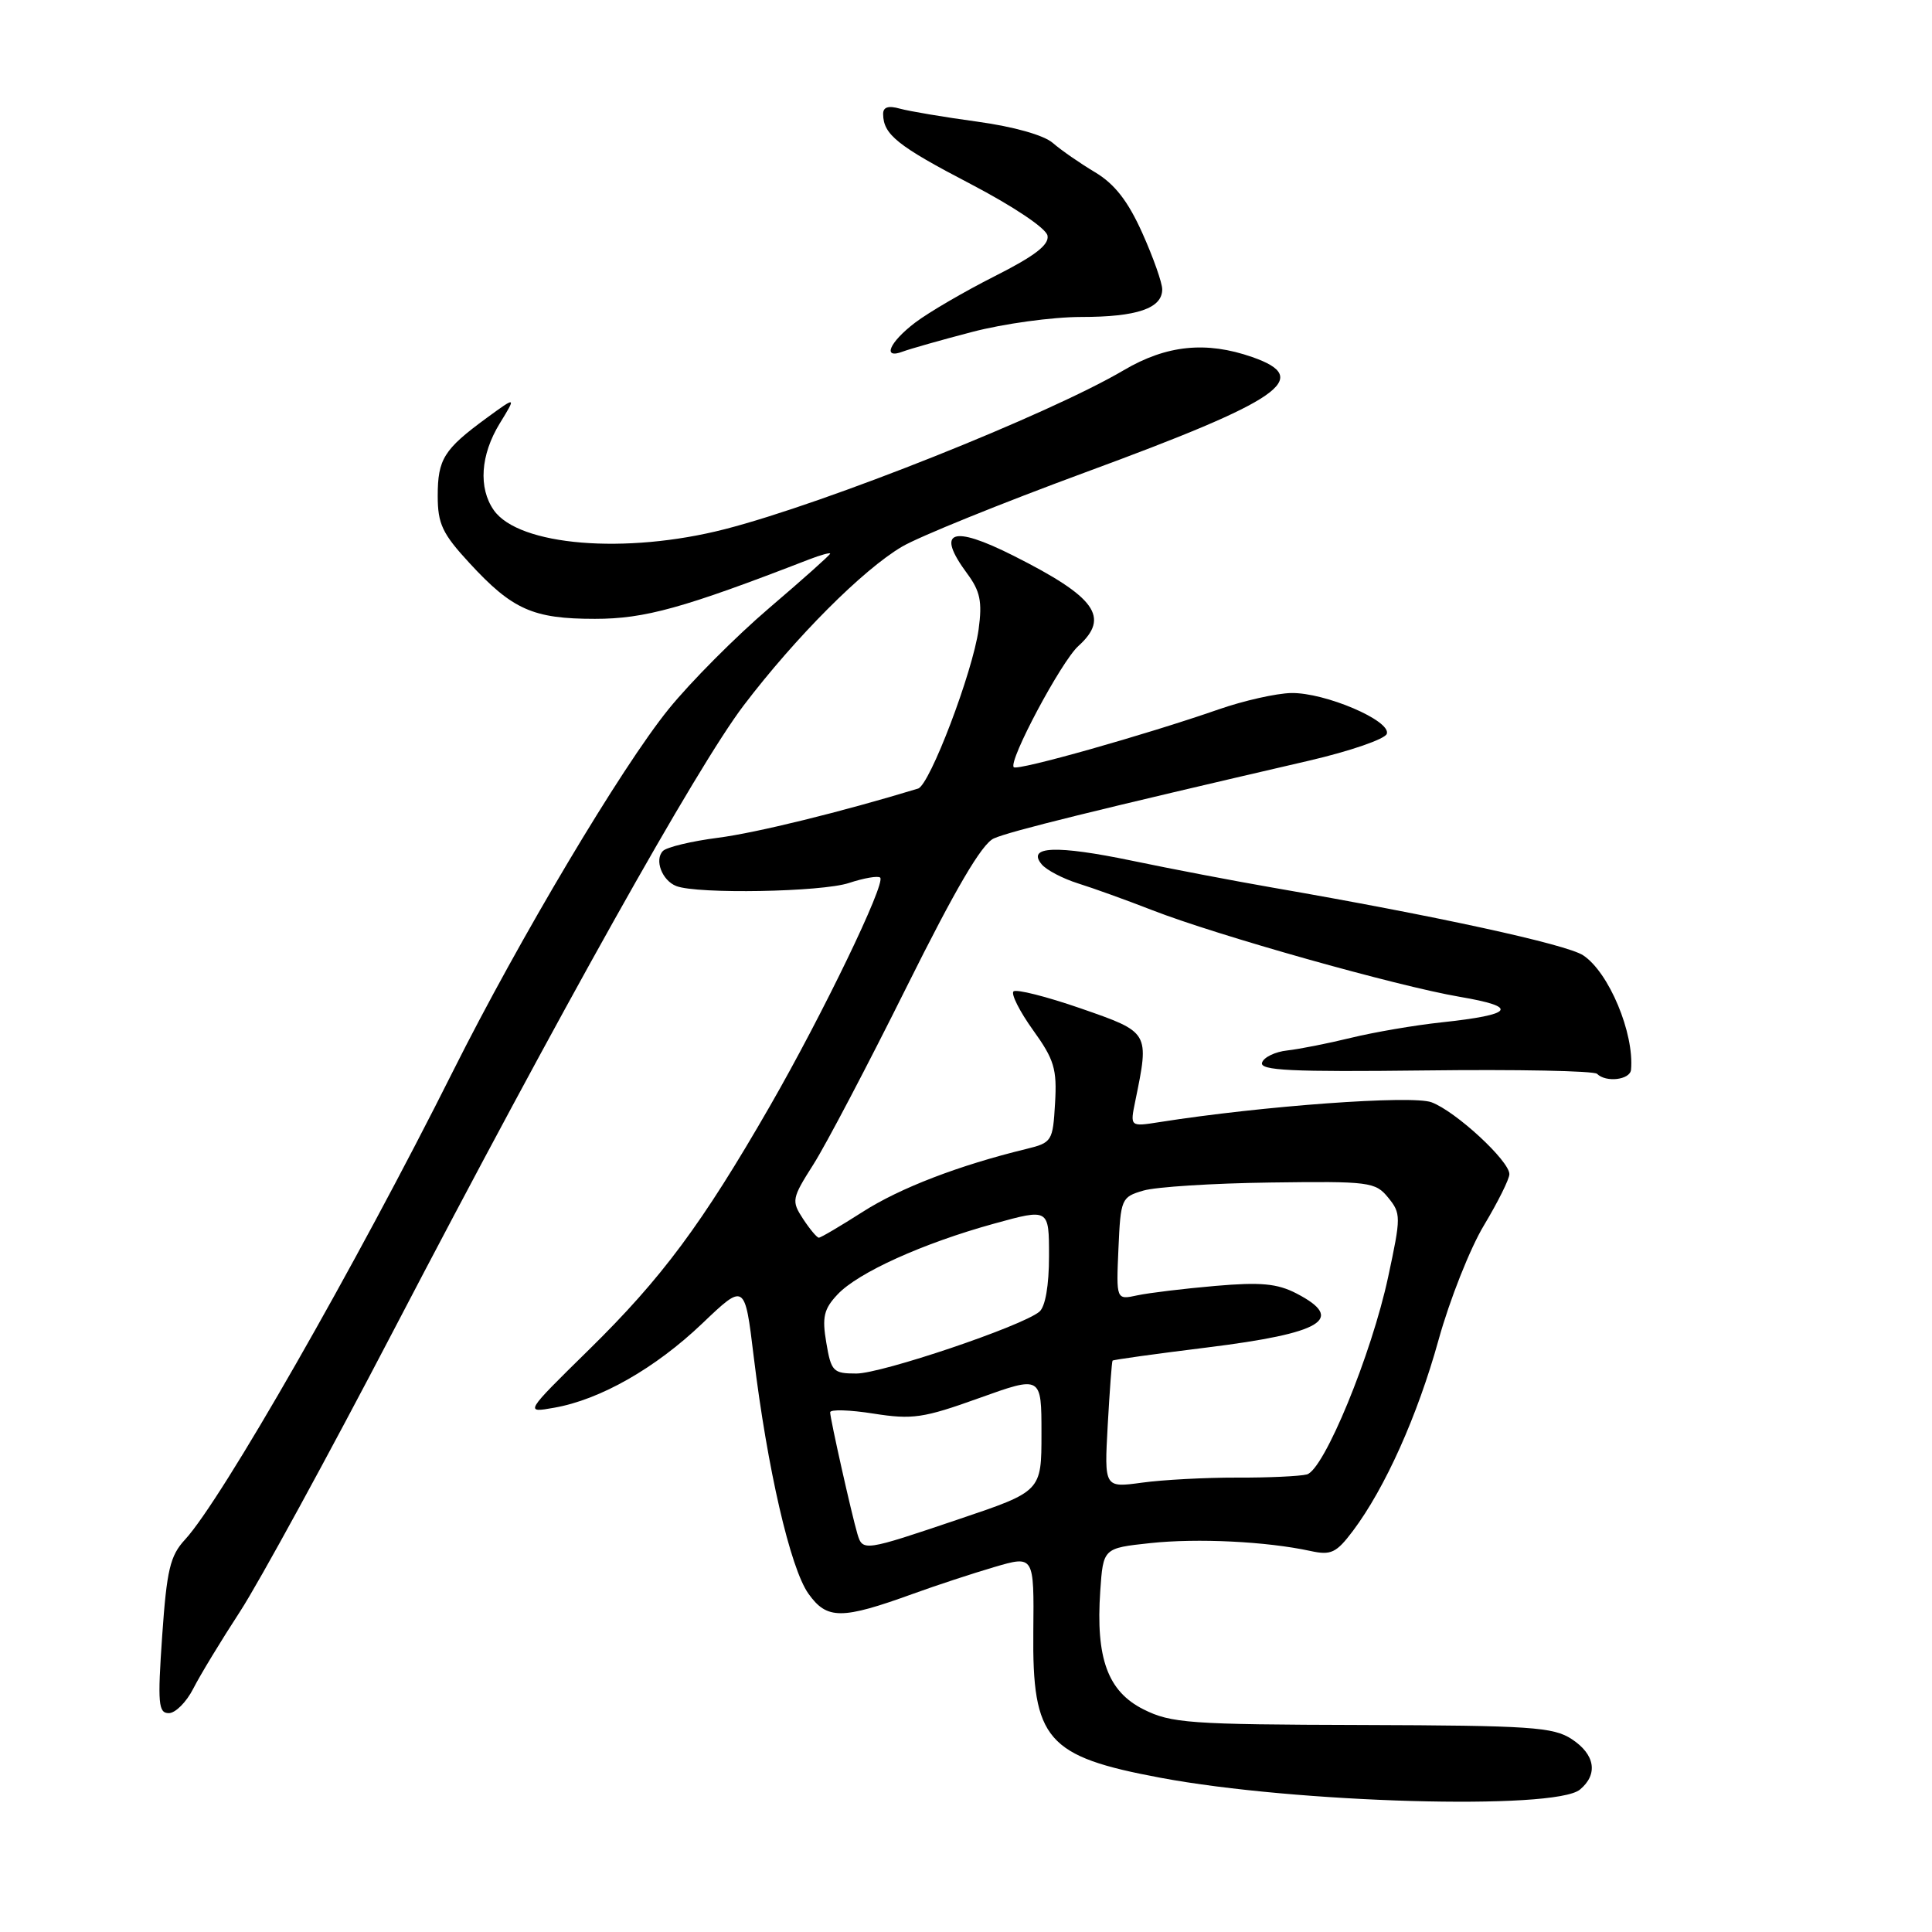 <?xml version="1.0" encoding="UTF-8" standalone="no"?>
<!DOCTYPE svg PUBLIC "-//W3C//DTD SVG 1.1//EN" "http://www.w3.org/Graphics/SVG/1.1/DTD/svg11.dtd" >
<svg xmlns="http://www.w3.org/2000/svg" xmlns:xlink="http://www.w3.org/1999/xlink" version="1.1" viewBox="0 0 256 256">
 <g >
 <path fill="currentColor"
d=" M 209.35 237.13 C 211.79 235.10 211.36 232.47 208.26 230.44 C 205.82 228.84 202.81 228.64 180.51 228.57 C 157.58 228.51 155.17 228.33 151.52 226.50 C 146.78 224.12 145.18 219.73 145.79 210.82 C 146.18 205.14 146.18 205.14 152.41 204.47 C 158.68 203.80 167.81 204.25 173.63 205.51 C 176.37 206.11 177.06 205.78 179.27 202.85 C 183.54 197.16 187.83 187.59 190.62 177.53 C 192.09 172.23 194.80 165.39 196.65 162.33 C 198.49 159.26 200.00 156.23 200.00 155.58 C 200.00 153.82 192.91 147.27 189.69 146.06 C 187.11 145.09 167.30 146.53 153.61 148.69 C 149.73 149.30 149.73 149.30 150.43 145.90 C 152.31 136.72 152.35 136.80 143.21 133.62 C 138.65 132.04 134.64 131.03 134.29 131.37 C 133.95 131.72 135.11 134.02 136.88 136.49 C 139.69 140.39 140.07 141.65 139.80 146.18 C 139.51 151.21 139.39 151.41 136.00 152.24 C 127.04 154.42 119.27 157.41 114.34 160.56 C 111.38 162.45 108.76 164.00 108.50 164.00 C 108.25 164.00 107.31 162.88 106.41 161.51 C 104.85 159.12 104.91 158.81 107.80 154.26 C 109.46 151.64 115.00 141.09 120.11 130.82 C 126.61 117.76 130.09 111.82 131.68 111.10 C 133.75 110.16 145.26 107.32 173.42 100.80 C 178.88 99.53 183.54 97.93 183.76 97.23 C 184.33 95.49 175.56 91.75 171.09 91.83 C 169.12 91.87 164.80 92.84 161.50 93.99 C 151.79 97.37 134.83 102.16 134.33 101.66 C 133.56 100.90 140.63 87.63 142.89 85.60 C 147.11 81.78 145.21 79.13 134.28 73.63 C 126.10 69.51 123.96 70.32 128.14 75.98 C 129.89 78.34 130.17 79.72 129.67 83.41 C 128.89 89.06 123.20 104.02 121.65 104.49 C 111.54 107.57 100.20 110.36 95.13 111.01 C 91.63 111.46 88.35 112.25 87.85 112.75 C 86.68 113.92 87.72 116.68 89.62 117.41 C 92.43 118.49 108.87 118.20 112.49 117.00 C 114.49 116.34 116.36 116.02 116.63 116.29 C 117.39 117.05 109.01 134.41 102.02 146.56 C 93.03 162.18 87.71 169.35 78.02 178.86 C 69.50 187.23 69.50 187.23 73.44 186.53 C 79.53 185.46 86.83 181.30 93.04 175.38 C 98.69 169.99 98.69 169.99 99.87 179.75 C 101.68 194.62 104.72 207.80 107.12 211.17 C 109.58 214.62 111.50 214.62 121.00 211.18 C 124.03 210.08 128.87 208.49 131.76 207.64 C 137.02 206.10 137.02 206.10 136.92 216.19 C 136.77 230.54 138.68 232.74 153.75 235.56 C 171.66 238.92 206.02 239.89 209.35 237.13 Z  M 25.61 223.75 C 26.52 221.96 29.32 217.35 31.83 213.50 C 34.33 209.65 43.46 192.94 52.11 176.36 C 74.25 133.93 92.31 101.69 98.52 93.50 C 105.41 84.43 114.35 75.47 119.53 72.43 C 121.79 71.10 132.71 66.68 143.78 62.60 C 169.85 53.01 174.02 50.13 165.92 47.31 C 159.82 45.18 154.56 45.72 148.91 49.05 C 138.94 54.93 109.42 66.69 96.04 70.12 C 82.90 73.49 68.74 72.32 65.43 67.60 C 63.37 64.65 63.67 60.28 66.21 56.12 C 68.43 52.50 68.43 52.50 64.46 55.40 C 58.82 59.53 58.00 60.84 58.00 65.71 C 58.00 69.41 58.61 70.71 62.20 74.60 C 67.90 80.79 70.63 82.00 78.83 82.00 C 85.44 82.00 90.53 80.59 107.25 74.11 C 108.76 73.53 110.00 73.19 110.00 73.36 C 110.00 73.53 106.37 76.77 101.93 80.56 C 97.49 84.35 91.48 90.39 88.58 93.98 C 82.35 101.67 68.77 124.48 60.08 141.83 C 47.11 167.73 29.34 198.79 24.52 204.00 C 22.54 206.14 22.10 207.99 21.49 216.75 C 20.87 225.73 20.98 227.00 22.37 227.00 C 23.24 227.00 24.70 225.54 25.61 223.75 Z  M 216.12 141.75 C 216.56 136.90 213.18 128.82 209.77 126.58 C 207.54 125.12 190.31 121.37 168.50 117.59 C 163.55 116.73 155.22 115.14 150.00 114.05 C 139.94 111.96 136.02 112.12 138.03 114.53 C 138.65 115.28 140.81 116.41 142.83 117.05 C 144.85 117.68 149.29 119.28 152.70 120.61 C 161.28 123.95 185.06 130.65 193.40 132.08 C 201.34 133.43 200.62 134.44 191.00 135.47 C 187.43 135.85 182.03 136.78 179.00 137.52 C 175.97 138.26 172.18 139.01 170.58 139.19 C 168.97 139.36 167.46 140.09 167.23 140.80 C 166.88 141.85 171.09 142.05 188.85 141.84 C 200.98 141.69 211.23 141.89 211.62 142.29 C 212.80 143.47 215.99 143.09 216.12 141.75 Z  M 128.83 43.98 C 132.98 42.89 139.47 42.00 143.25 42.00 C 150.66 42.00 154.00 40.86 154.00 38.34 C 154.00 37.47 152.81 34.10 151.36 30.87 C 149.46 26.64 147.71 24.39 145.11 22.83 C 143.13 21.65 140.60 19.90 139.50 18.94 C 138.30 17.90 134.30 16.78 129.50 16.12 C 125.10 15.52 120.49 14.74 119.25 14.40 C 117.70 13.96 117.00 14.19 117.02 15.13 C 117.05 17.83 118.92 19.33 128.63 24.39 C 134.29 27.35 138.62 30.25 138.80 31.22 C 139.04 32.44 137.11 33.92 131.82 36.59 C 127.80 38.62 123.05 41.39 121.26 42.75 C 117.82 45.37 116.86 47.65 119.64 46.58 C 120.55 46.24 124.68 45.06 128.83 43.98 Z  M 113.61 203.25 C 112.84 200.64 110.00 187.99 110.00 187.14 C 110.00 186.73 112.59 186.81 115.75 187.31 C 120.91 188.12 122.35 187.91 129.75 185.25 C 138.00 182.29 138.00 182.29 138.00 189.95 C 138.00 197.61 138.00 197.61 127.05 201.30 C 114.45 205.56 114.31 205.58 113.61 203.25 Z  M 146.78 188.82 C 147.04 184.24 147.32 180.40 147.42 180.29 C 147.51 180.17 153.14 179.39 159.93 178.55 C 175.26 176.65 178.35 174.79 171.79 171.39 C 169.24 170.07 167.05 169.87 161.04 170.39 C 156.89 170.75 152.24 171.31 150.70 171.64 C 147.90 172.25 147.90 172.25 148.20 165.44 C 148.49 158.84 148.59 158.61 151.50 157.76 C 153.15 157.27 160.72 156.79 168.33 156.69 C 181.46 156.51 182.25 156.61 183.94 158.69 C 185.65 160.79 185.65 161.22 183.94 169.19 C 181.74 179.47 175.45 194.75 173.17 195.37 C 172.25 195.61 168.08 195.81 163.91 195.79 C 159.73 195.78 154.07 196.08 151.32 196.46 C 146.32 197.14 146.32 197.14 146.78 188.82 Z  M 109.49 177.92 C 108.91 174.53 109.16 173.45 110.98 171.52 C 113.70 168.62 122.28 164.74 131.75 162.13 C 139.00 160.13 139.00 160.13 139.00 166.44 C 139.00 170.34 138.51 173.16 137.72 173.81 C 135.42 175.73 116.83 182.00 113.47 182.00 C 110.40 182.00 110.13 181.73 109.49 177.92 Z "/>
</g>
</svg>